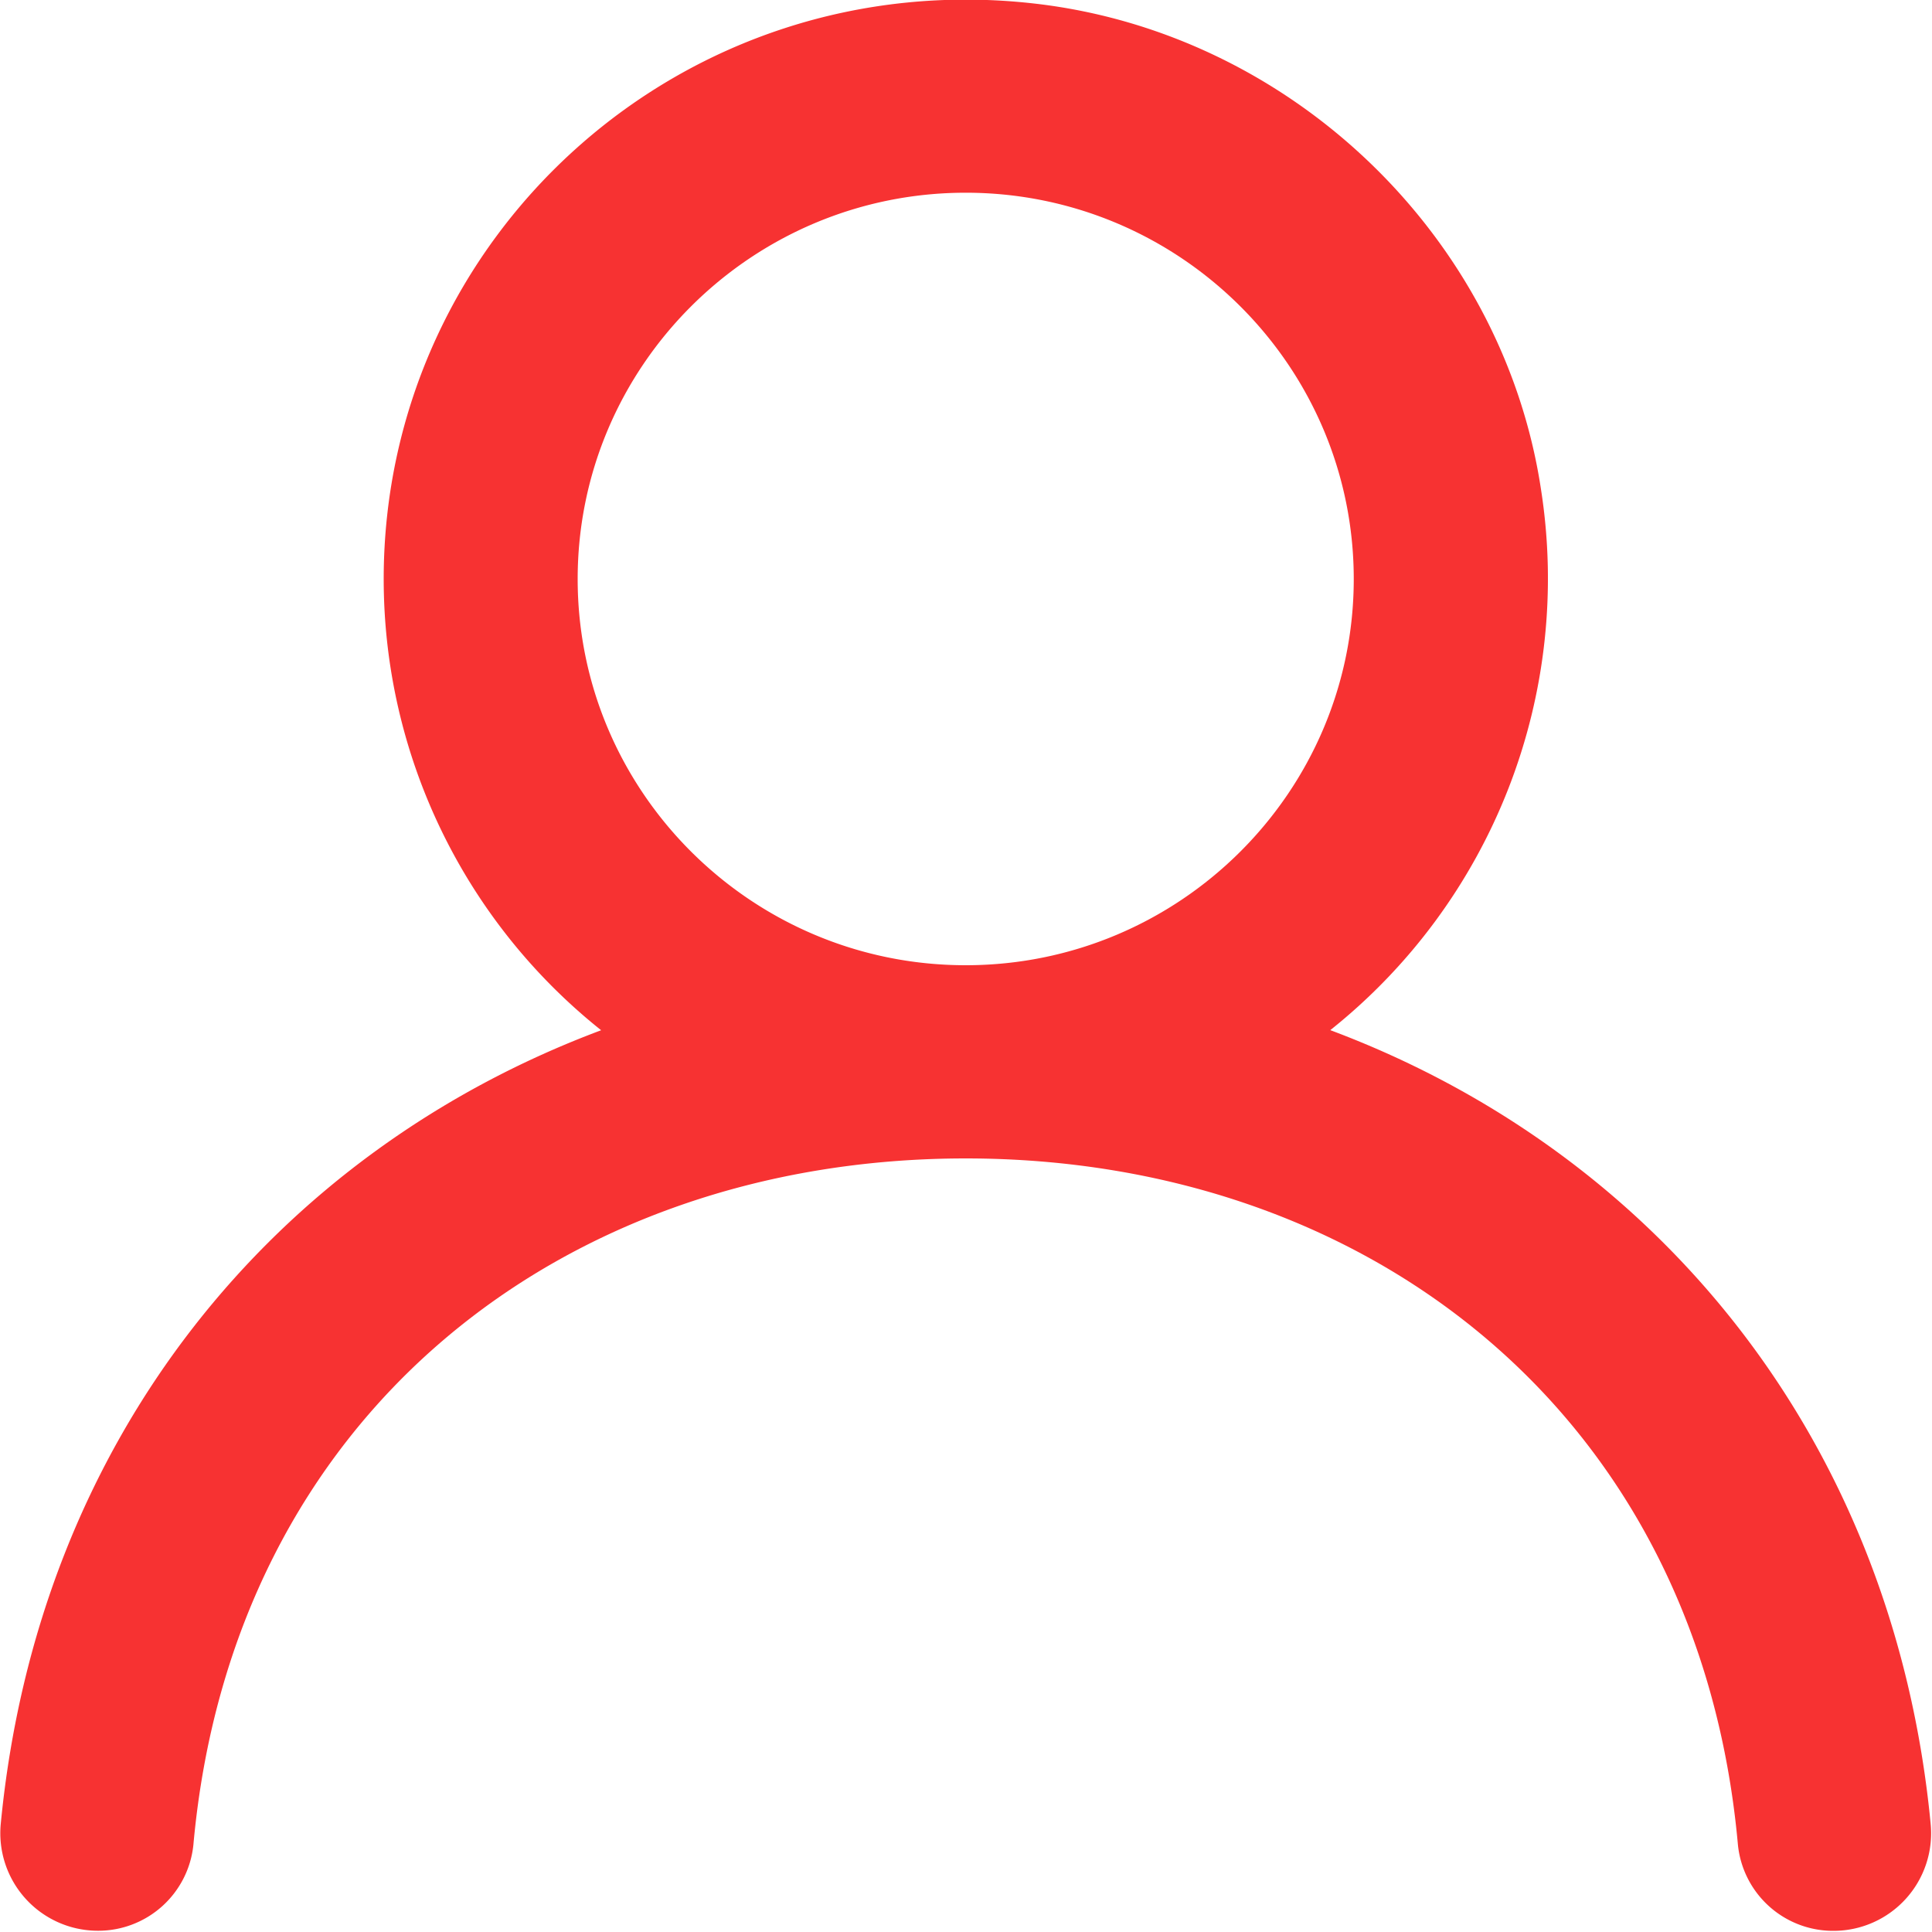 <svg xmlns="http://www.w3.org/2000/svg" xmlns:xlink="http://www.w3.org/1999/xlink" width="20" height="20" viewBox="0 0 20 20"><defs><path id="n5yya" d="M490.986 4106.88a1.01 1.01 0 0 1-1.003 1.108.99.99 0 0 1-.992-.89c-.402-4.462-3.834-7.106-7.994-7.106s-7.592 2.644-7.995 7.105a.99.99 0 0 1-.992.89 1.01 1.01 0 0 1-1.002-1.108c.385-3.994 2.845-6.954 6.215-8.214a5.972 5.972 0 0 1-2.251-4.671c0-3.55 3.096-6.378 6.747-5.956 2.645.306 4.836 2.404 5.233 5.026a5.976 5.976 0 0 1-2.181 5.6c3.37 1.261 5.83 4.221 6.215 8.215zm-5.972-12.886c0-2.205-1.802-3.999-4.017-3.999-2.215 0-4.017 1.794-4.017 3.999 0 2.204 1.802 3.998 4.017 3.998 2.215 0 4.017-1.794 4.017-3.998z"/></defs><g><g transform="translate(-471 -4088)"><use fill="#f73232" xlink:href="#n5yya"/></g></g></svg>